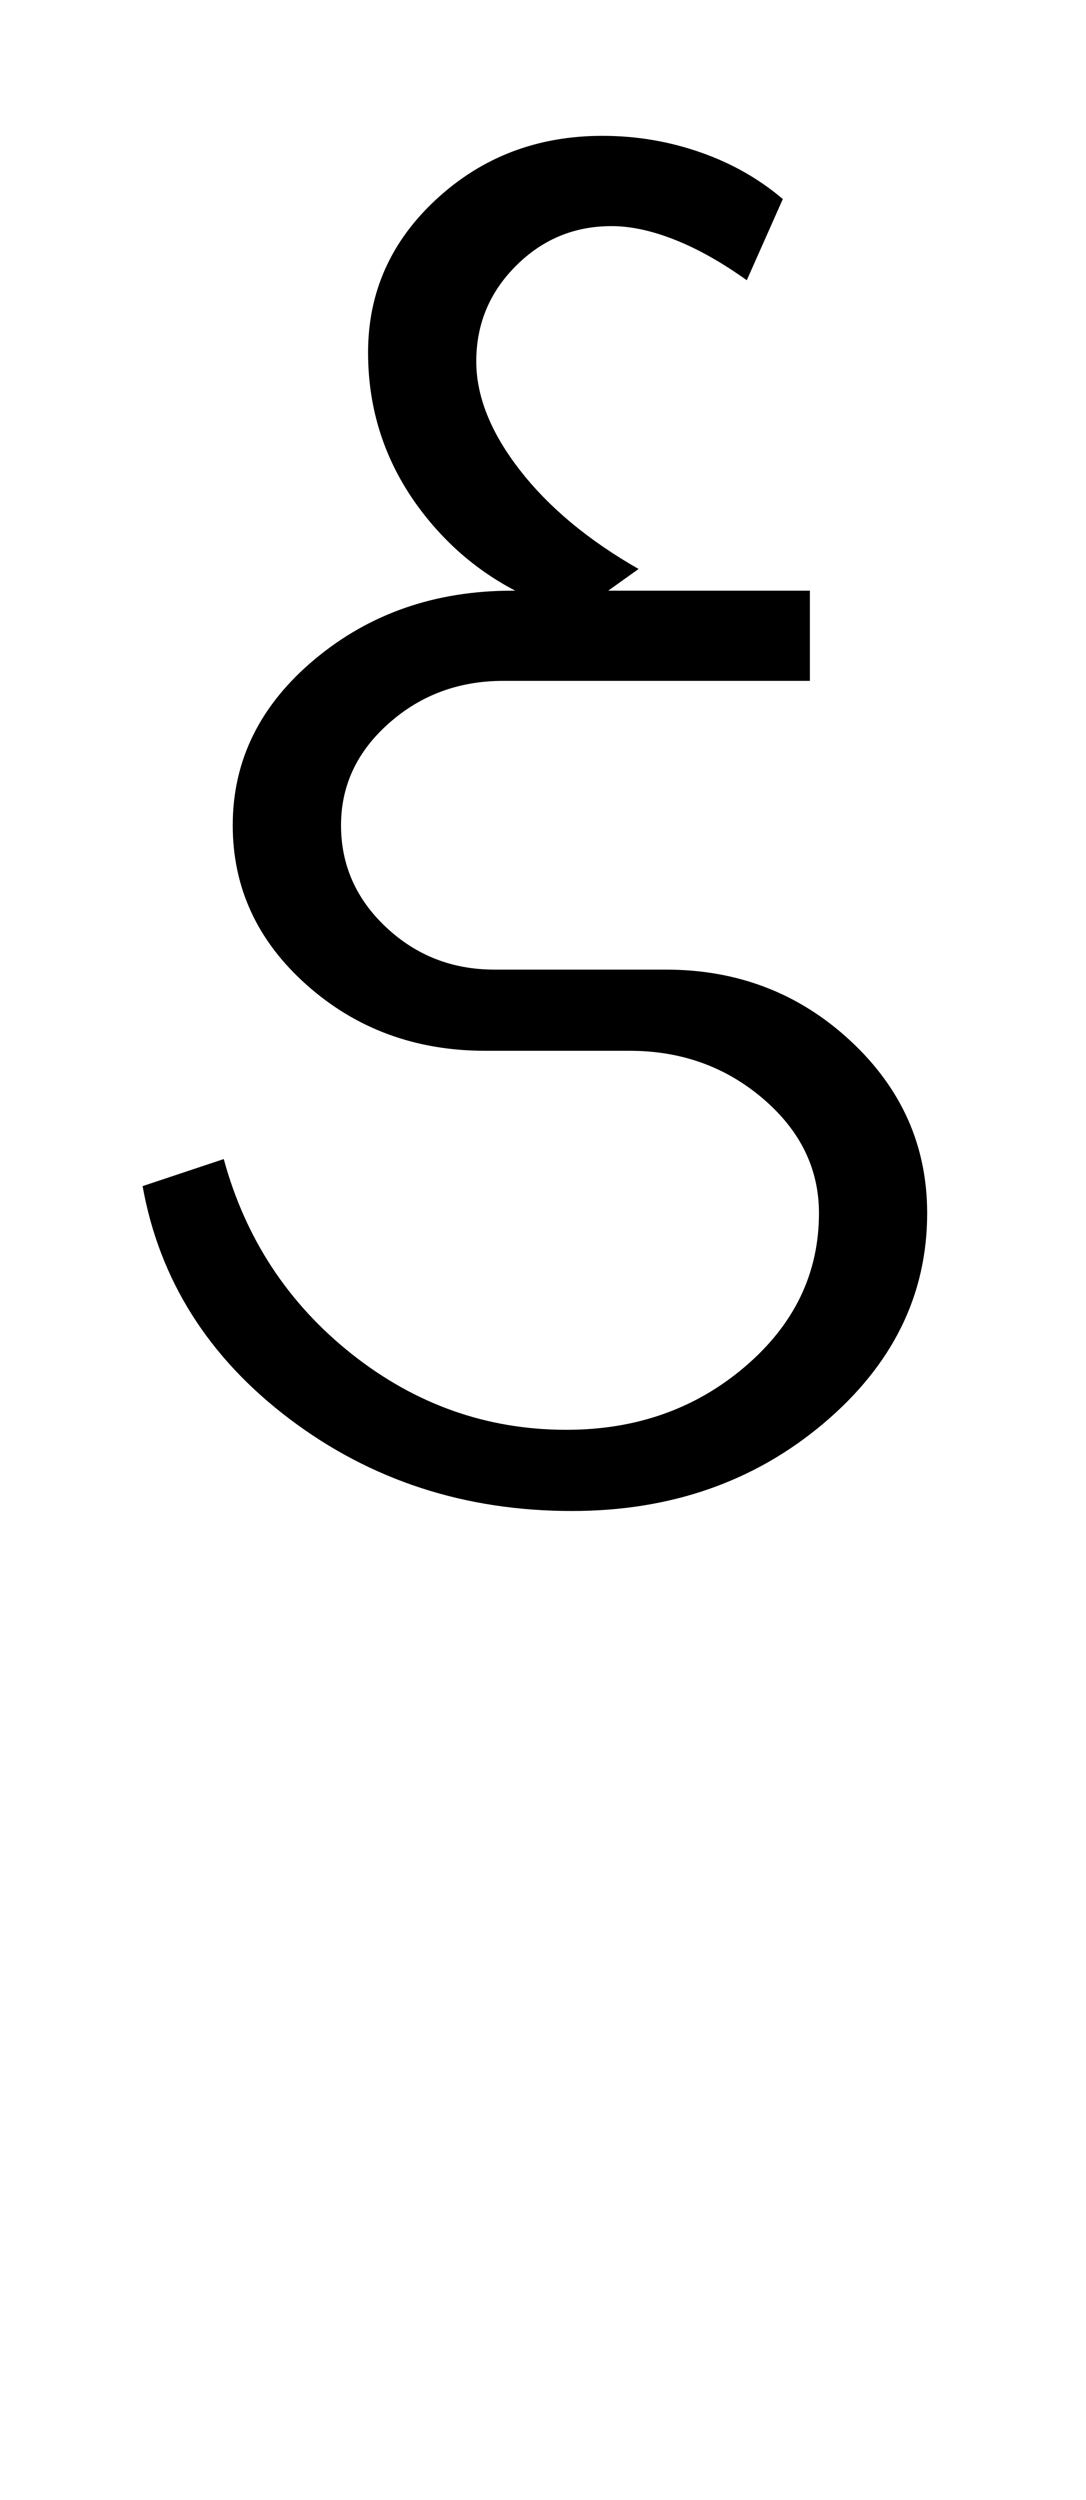 <?xml version="1.0" encoding="UTF-8"?>
<svg xmlns="http://www.w3.org/2000/svg" xmlns:xlink="http://www.w3.org/1999/xlink" width="185.047pt" height="425.75pt" viewBox="0 0 185.047 425.75" version="1.1">
<defs>
<g>
<symbol overflow="visible" id="glyph0-0">
<path style="stroke:none;" d="M 8.297 0 L 8.297 -170.562 L 75.297 -170.562 L 75.297 0 Z M 16.594 -8.297 L 67 -8.297 L 67 -162.266 L 16.594 -162.266 Z M 16.594 -8.297 "/>
</symbol>
<symbol overflow="visible" id="glyph0-1">
<path style="stroke:none;" d="M 81.438 3.078 C 63.207 3.078 47.176 -2.145 33.344 -12.594 C 19.508 -23.051 11.16 -36.27 8.297 -52.25 L 22.125 -56.859 C 25.812 -43.336 33.082 -32.27 43.938 -23.656 C 54.801 -15.051 66.992 -10.75 80.516 -10.75 C 92.398 -10.75 102.539 -14.332 110.938 -21.5 C 119.344 -28.676 123.547 -37.391 123.547 -47.641 C 123.547 -55.211 120.367 -61.711 114.016 -67.141 C 107.66 -72.578 100.082 -75.297 91.281 -75.297 L 66.688 -75.297 C 54.801 -75.297 44.656 -79.035 36.25 -86.516 C 27.852 -93.992 23.656 -103.055 23.656 -113.703 C 23.656 -124.773 28.316 -134.203 37.641 -141.984 C 46.961 -149.766 58.18 -153.656 71.297 -153.656 L 122 -153.656 L 122 -138.297 L 69.766 -138.297 C 62.18 -138.297 55.676 -135.883 50.25 -131.062 C 44.82 -126.25 42.109 -120.461 42.109 -113.703 C 42.109 -106.941 44.664 -101.156 49.781 -96.344 C 54.906 -91.531 61.051 -89.125 68.219 -89.125 L 97.422 -89.125 C 109.711 -89.125 120.211 -85.078 128.922 -76.984 C 137.629 -68.891 141.984 -59.109 141.984 -47.641 C 141.984 -33.703 136.094 -21.766 124.312 -11.828 C 112.531 -1.891 98.238 3.078 81.438 3.078 Z M 81.438 3.078 "/>
</symbol>
<symbol overflow="visible" id="glyph0-2">
<path style="stroke:none;" d="M -38.422 -149.047 C -48.867 -151.922 -57.367 -157.453 -63.922 -165.641 C -70.473 -173.836 -73.75 -183.16 -73.75 -193.609 C -73.75 -203.859 -69.859 -212.566 -62.078 -219.734 C -54.297 -226.91 -44.875 -230.5 -33.812 -230.5 C -28.07 -230.5 -22.535 -229.57 -17.203 -227.719 C -11.879 -225.875 -7.172 -223.211 -3.078 -219.734 L -9.219 -205.906 C -13.52 -208.977 -17.617 -211.281 -21.516 -212.812 C -25.41 -214.352 -28.992 -215.125 -32.266 -215.125 C -38.617 -215.125 -44.047 -212.867 -48.547 -208.359 C -53.055 -203.859 -55.312 -198.43 -55.312 -192.078 C -55.312 -186.141 -52.852 -179.992 -47.938 -173.641 C -43.02 -167.285 -36.258 -161.648 -27.656 -156.734 Z M -38.422 -149.047 "/>
</symbol>
</g>
</defs>
<g id="surface1">
<rect x="0" y="0" width="185.047" height="425.75" style="fill:rgb(100%,100%,100%);fill-opacity:1;stroke:none;"/>
<g style="fill:rgb(0%,0%,0%);fill-opacity:1;">
  <use xlink:href="#glyph0-1" x="16" y="254.25"/>
  <use xlink:href="#glyph0-2" x="136.465" y="253.633"/>
</g>
</g>
</svg>
